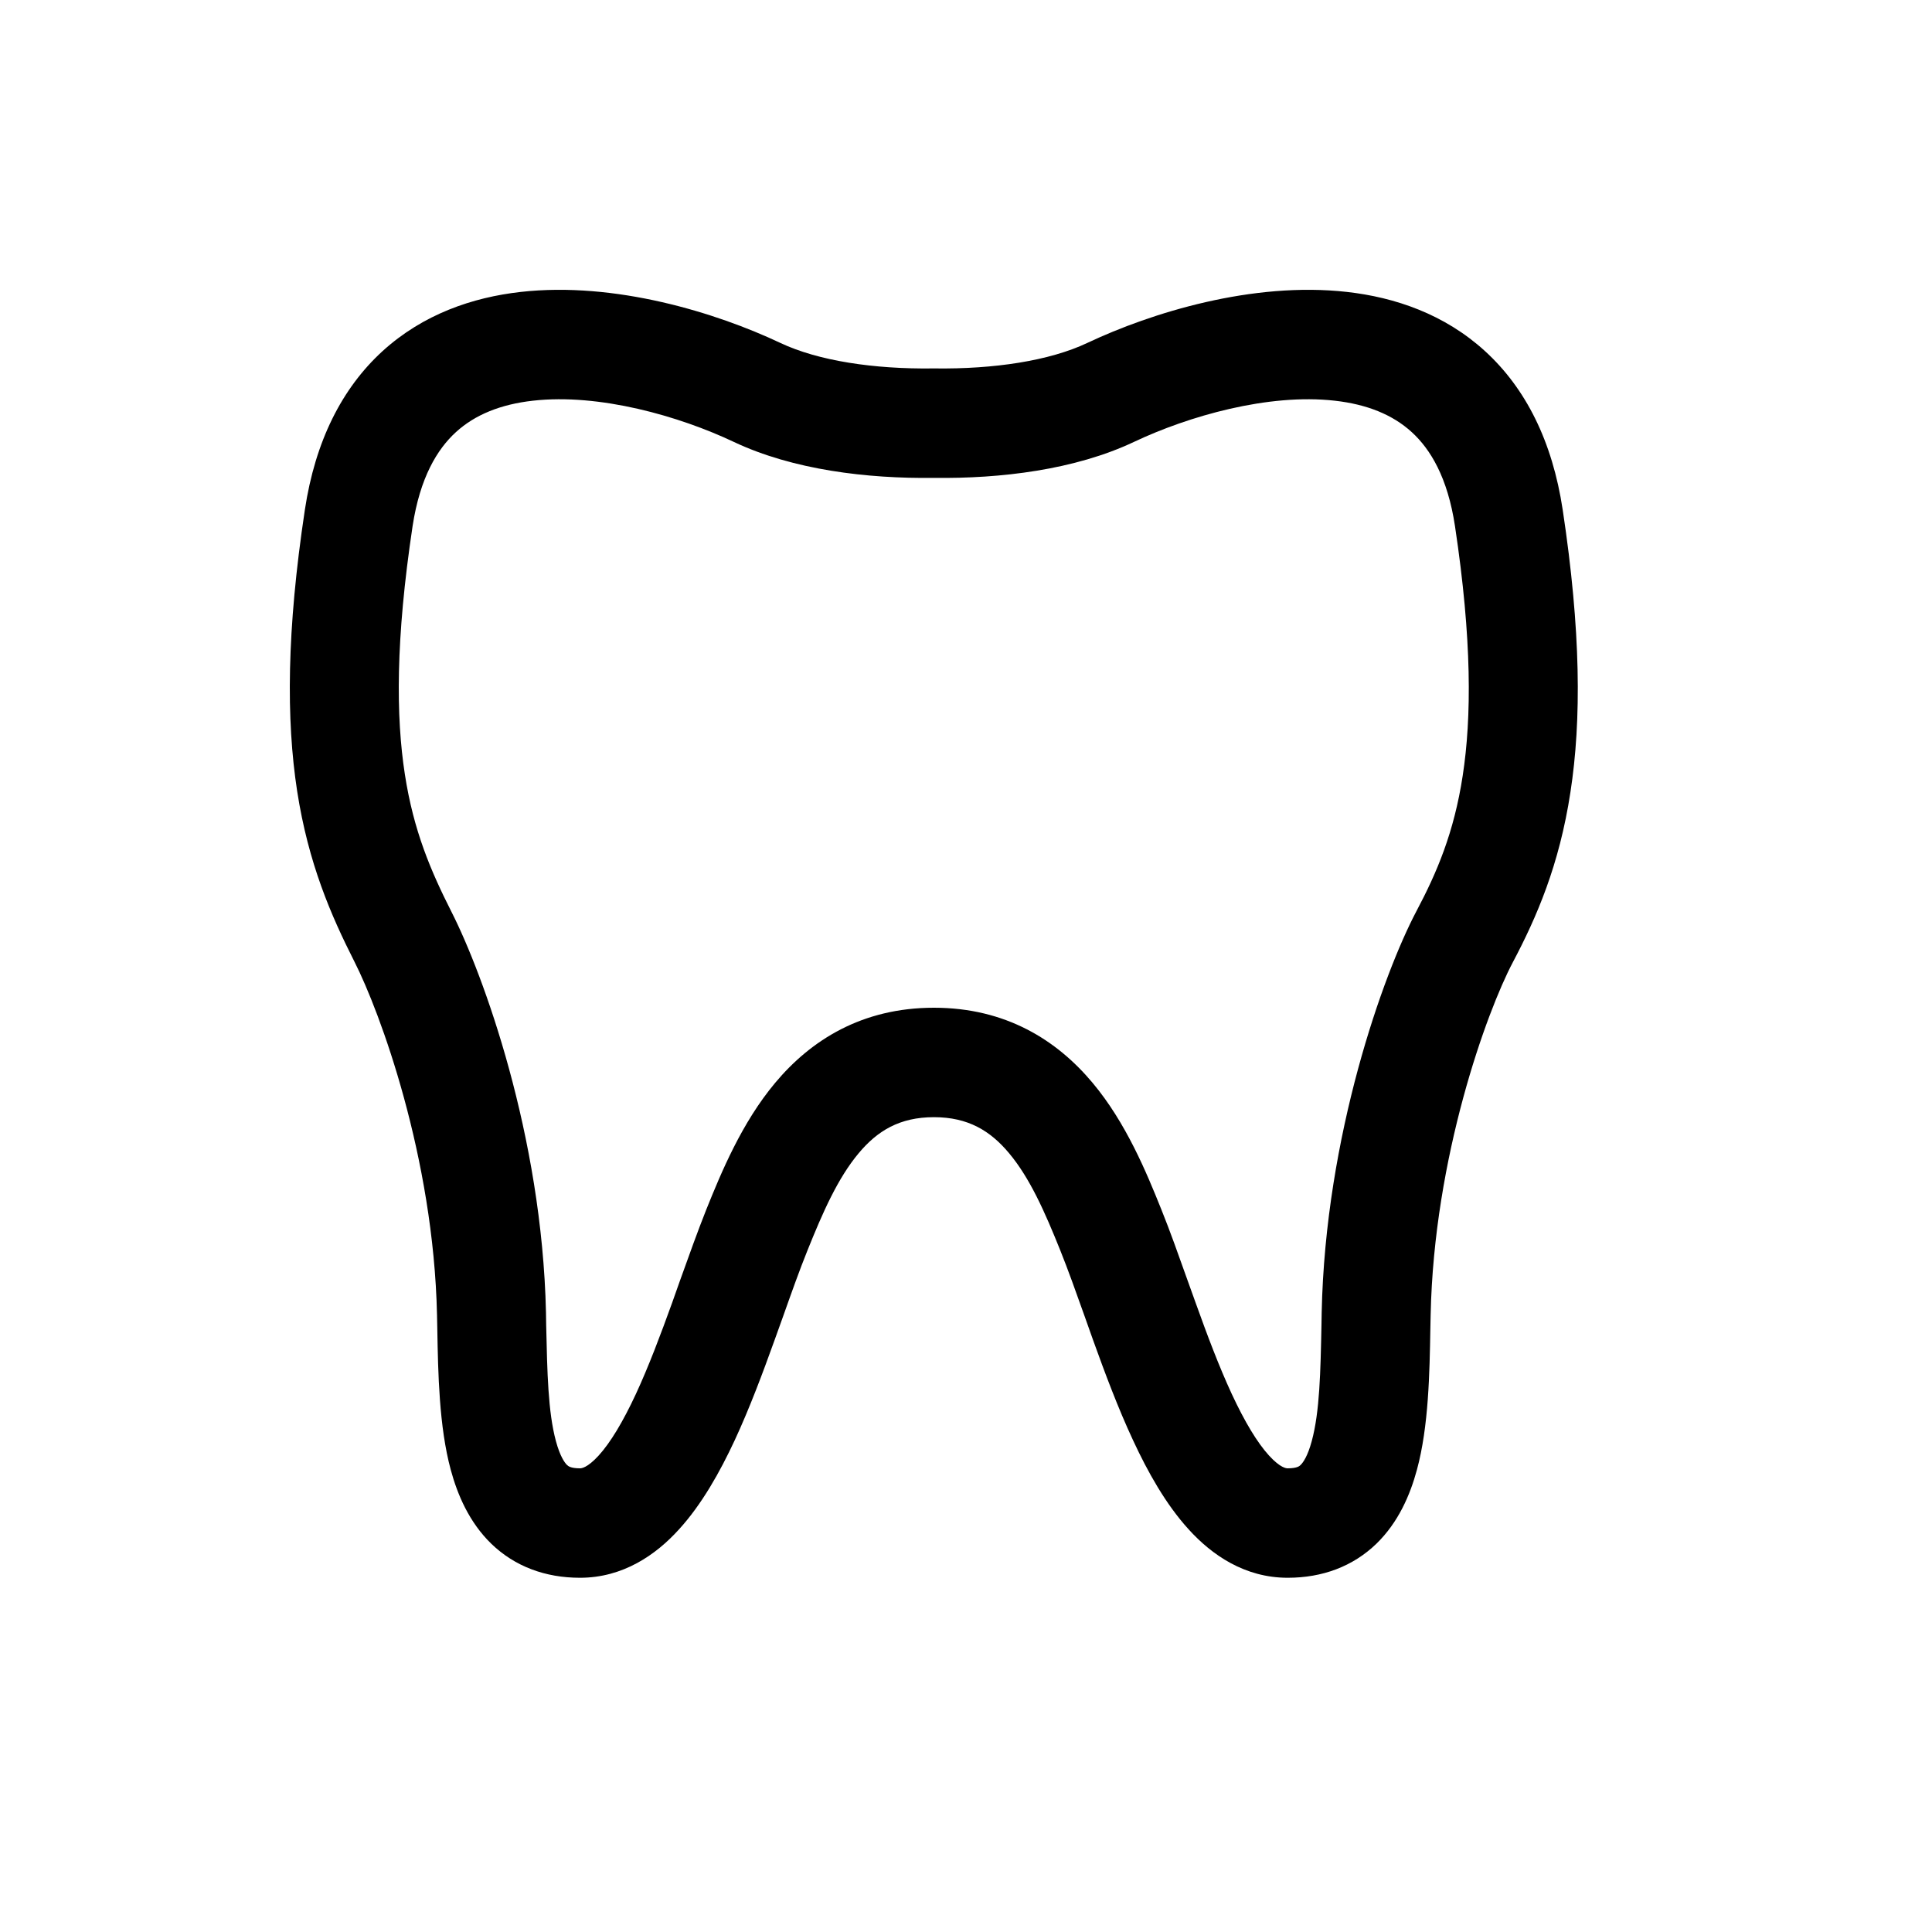 <svg width="20" height="20" viewBox="0 0 20 20" fill="none" xmlns="http://www.w3.org/2000/svg">
<path fill-rule="evenodd" clip-rule="evenodd" d="M5.391 3.022C6.368 2.912 7.417 3.238 8.076 3.549C8.471 3.736 9.047 3.822 9.66 3.814L9.668 3.814L9.676 3.814C10.288 3.822 10.864 3.736 11.258 3.549C11.917 3.238 12.966 2.912 13.943 3.022C14.443 3.078 14.954 3.253 15.372 3.634C15.794 4.019 16.07 4.568 16.177 5.277C16.366 6.529 16.372 7.456 16.257 8.201C16.142 8.955 15.908 9.494 15.66 9.963C15.392 10.471 14.844 11.975 14.81 13.611C14.809 13.658 14.808 13.706 14.807 13.755C14.799 14.209 14.79 14.766 14.668 15.215C14.598 15.474 14.477 15.758 14.249 15.98C14.005 16.216 13.689 16.333 13.33 16.333C12.885 16.333 12.544 16.096 12.305 15.832C12.068 15.572 11.881 15.237 11.729 14.909C11.573 14.575 11.437 14.21 11.315 13.871C11.285 13.786 11.255 13.703 11.227 13.623C11.138 13.373 11.057 13.146 10.976 12.944C10.817 12.548 10.662 12.196 10.446 11.938C10.252 11.706 10.022 11.565 9.668 11.565C9.313 11.565 9.083 11.706 8.889 11.938C8.673 12.196 8.518 12.548 8.359 12.944C8.277 13.147 8.196 13.375 8.107 13.626C8.078 13.705 8.049 13.787 8.019 13.871C7.897 14.21 7.761 14.575 7.606 14.909C7.453 15.237 7.266 15.572 7.029 15.832C6.79 16.096 6.449 16.333 6.004 16.333C5.645 16.333 5.329 16.216 5.085 15.98C4.857 15.758 4.736 15.474 4.666 15.215C4.545 14.768 4.535 14.213 4.527 13.761C4.526 13.71 4.525 13.66 4.524 13.612C4.488 11.979 3.934 10.477 3.669 9.955C3.426 9.475 3.192 8.938 3.076 8.189C2.962 7.448 2.967 6.529 3.156 5.277C3.263 4.568 3.539 4.019 3.961 3.634C4.38 3.253 4.891 3.078 5.391 3.022ZM4.72 4.473C4.526 4.65 4.348 4.943 4.271 5.447C4.094 6.624 4.099 7.421 4.191 8.015C4.281 8.601 4.46 9.017 4.674 9.44C5.001 10.084 5.611 11.752 5.652 13.587C5.653 13.631 5.654 13.674 5.654 13.717C5.665 14.208 5.673 14.616 5.755 14.919C5.797 15.074 5.844 15.14 5.869 15.165L5.87 15.165C5.88 15.176 5.906 15.2 6.004 15.2C6.016 15.2 6.077 15.199 6.197 15.068C6.319 14.934 6.448 14.72 6.583 14.43C6.715 14.145 6.837 13.821 6.958 13.486C6.984 13.412 7.011 13.336 7.038 13.26C7.13 13.004 7.222 12.746 7.312 12.52C7.466 12.138 7.678 11.623 8.025 11.209C8.394 10.768 8.923 10.432 9.668 10.432C10.412 10.432 10.941 10.768 11.31 11.209C11.657 11.623 11.869 12.139 12.022 12.52C12.113 12.745 12.204 13.003 12.295 13.258C12.322 13.335 12.35 13.411 12.377 13.486C12.497 13.821 12.619 14.145 12.751 14.43C12.886 14.72 13.015 14.934 13.137 15.068C13.257 15.199 13.318 15.2 13.33 15.2C13.428 15.2 13.454 15.176 13.464 15.165C13.49 15.14 13.537 15.074 13.579 14.919C13.662 14.613 13.67 14.202 13.68 13.706C13.681 13.667 13.681 13.627 13.682 13.587C13.72 11.756 14.321 10.08 14.663 9.432C14.874 9.034 15.052 8.619 15.142 8.029C15.234 7.43 15.239 6.623 15.062 5.447C14.986 4.943 14.808 4.65 14.614 4.473C14.416 4.292 14.149 4.185 13.817 4.148C13.13 4.07 12.302 4.308 11.74 4.574C11.127 4.864 10.359 4.956 9.668 4.947C8.976 4.956 8.208 4.864 7.595 4.574C7.033 4.308 6.204 4.07 5.517 4.148C5.185 4.185 4.918 4.292 4.72 4.473Z" fill="black"/>
</svg>
